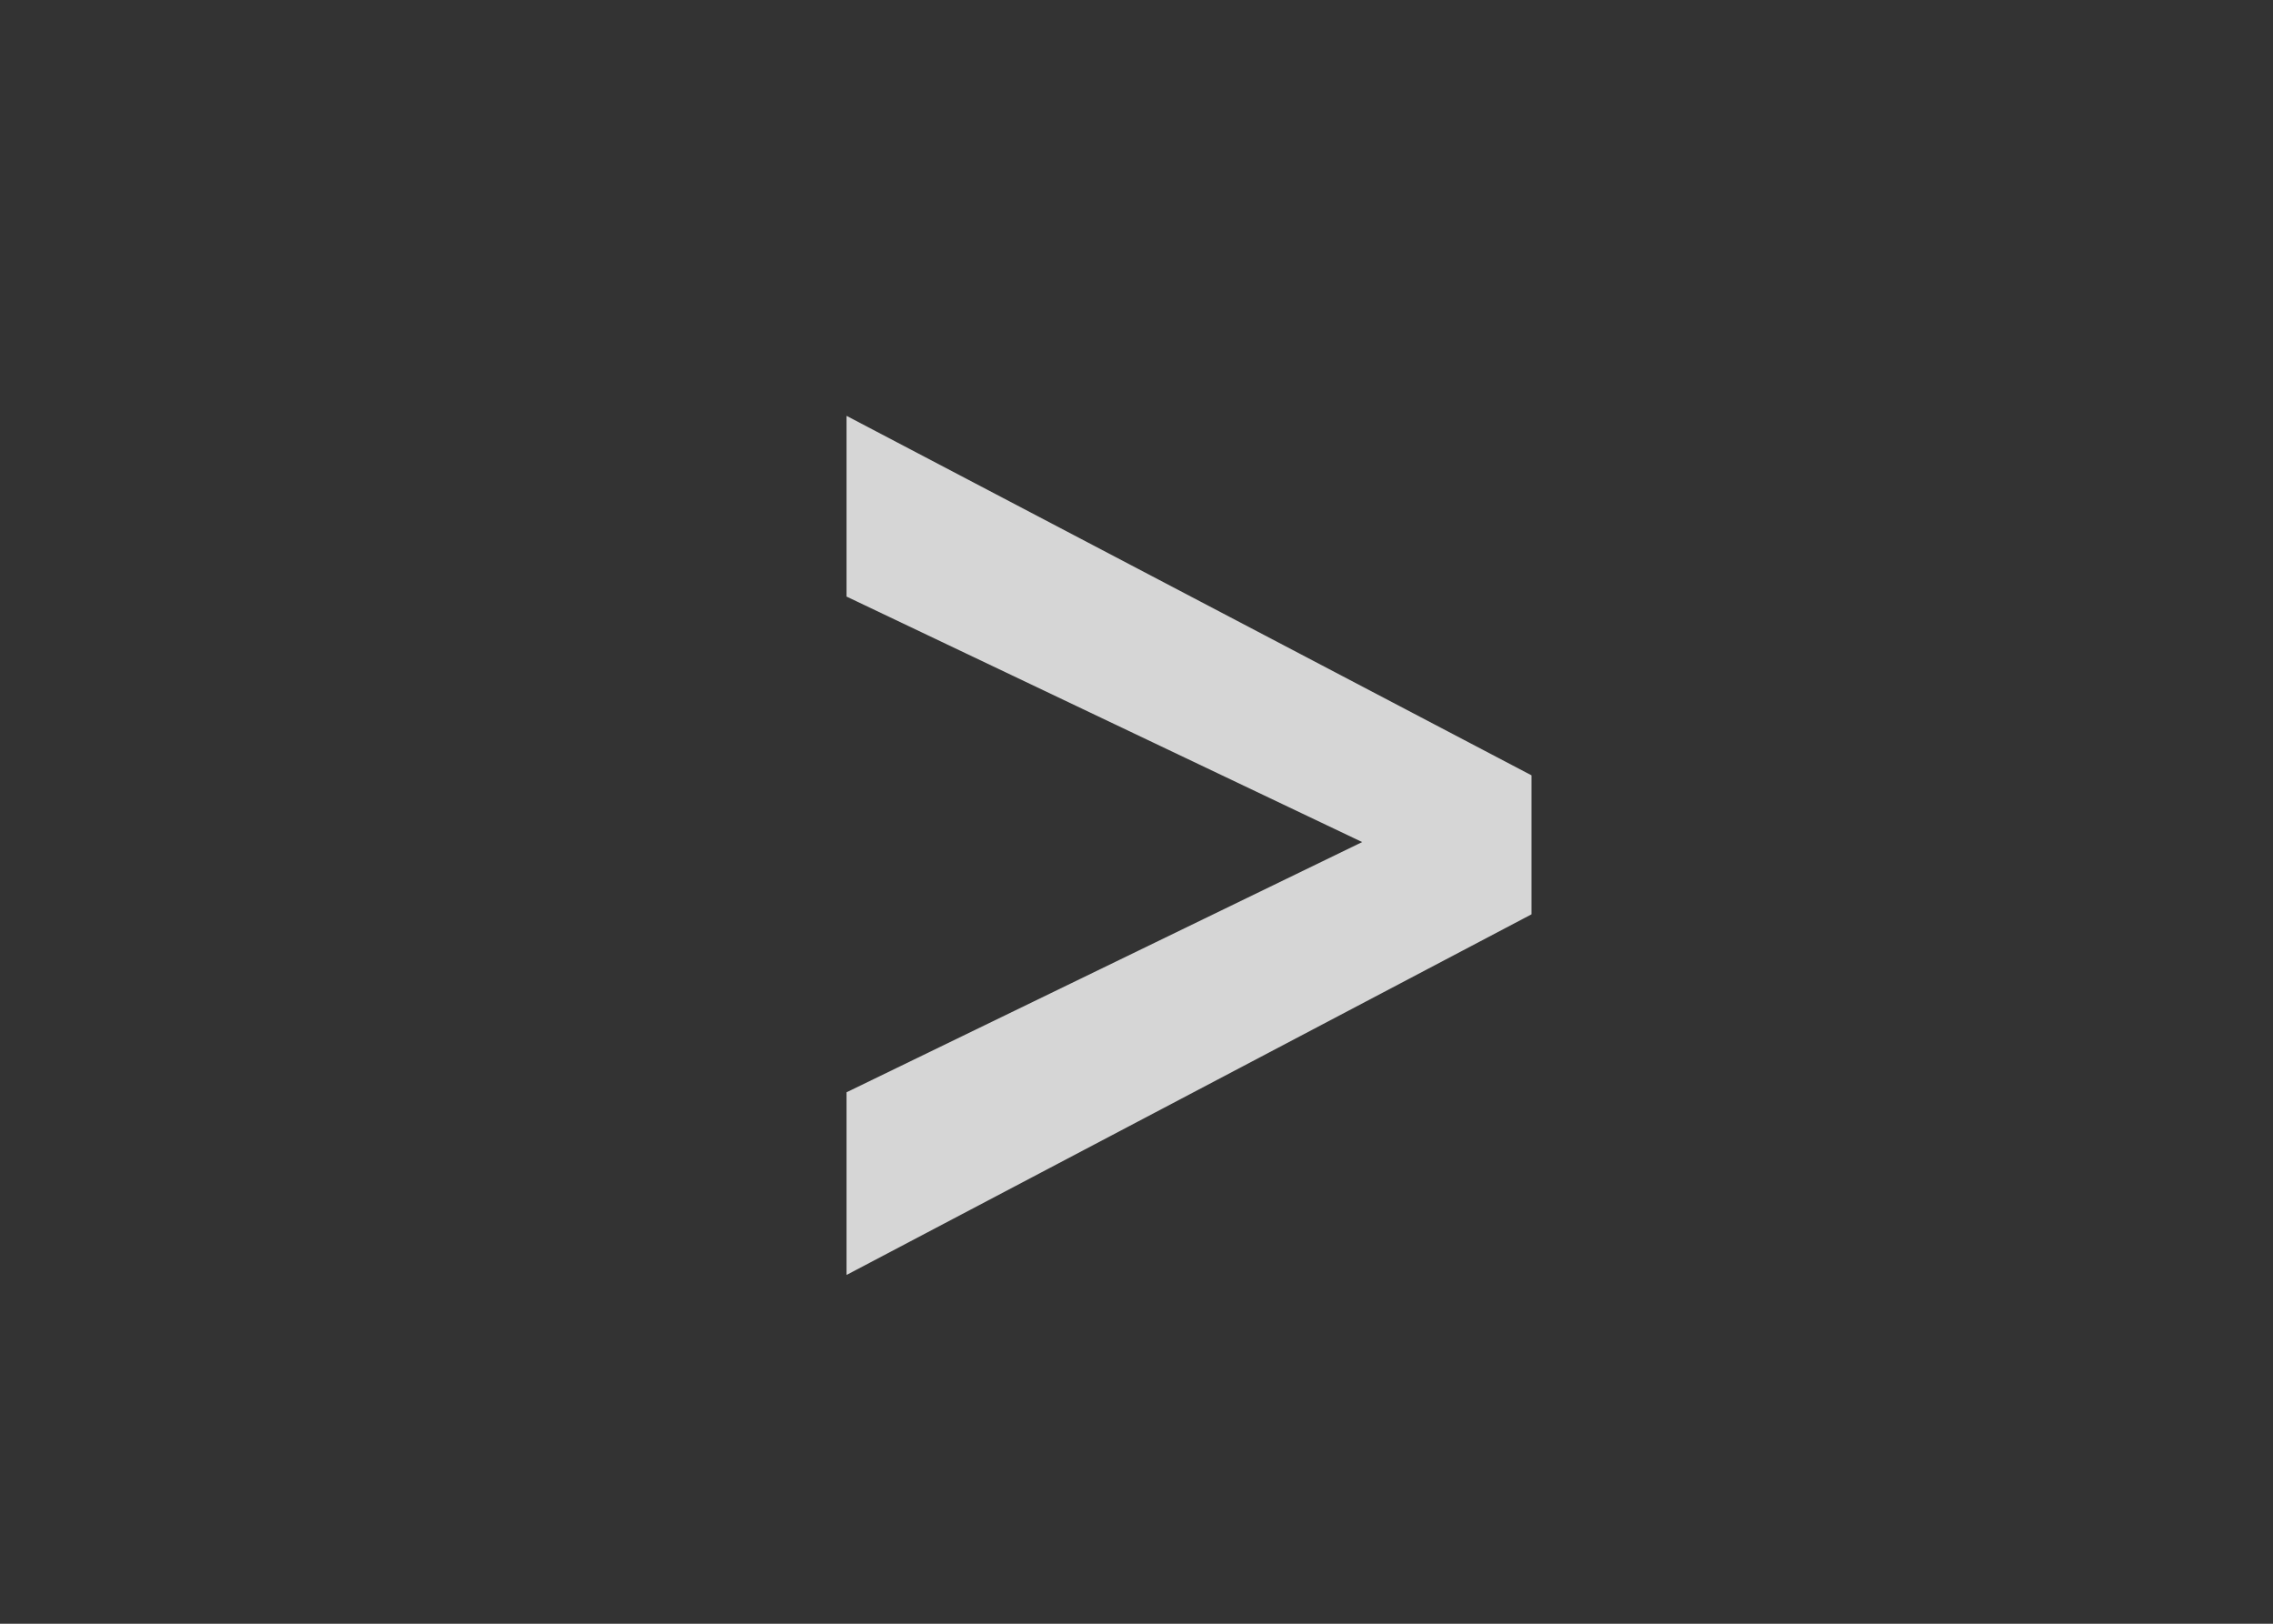 <svg width="14" height="10" viewBox="0 0 14 10" fill="none" xmlns="http://www.w3.org/2000/svg">
<rect x="0" y="0" width="14" height="10" fill="#333333" stroke="none"/>
<path d="M8.39 5.186L5.214 3.674V2.561L9.433 4.775V5.631L5.214 7.852V6.727L8.39 5.186Z" fill="white" fill-opacity="0.8"/>
</svg>
